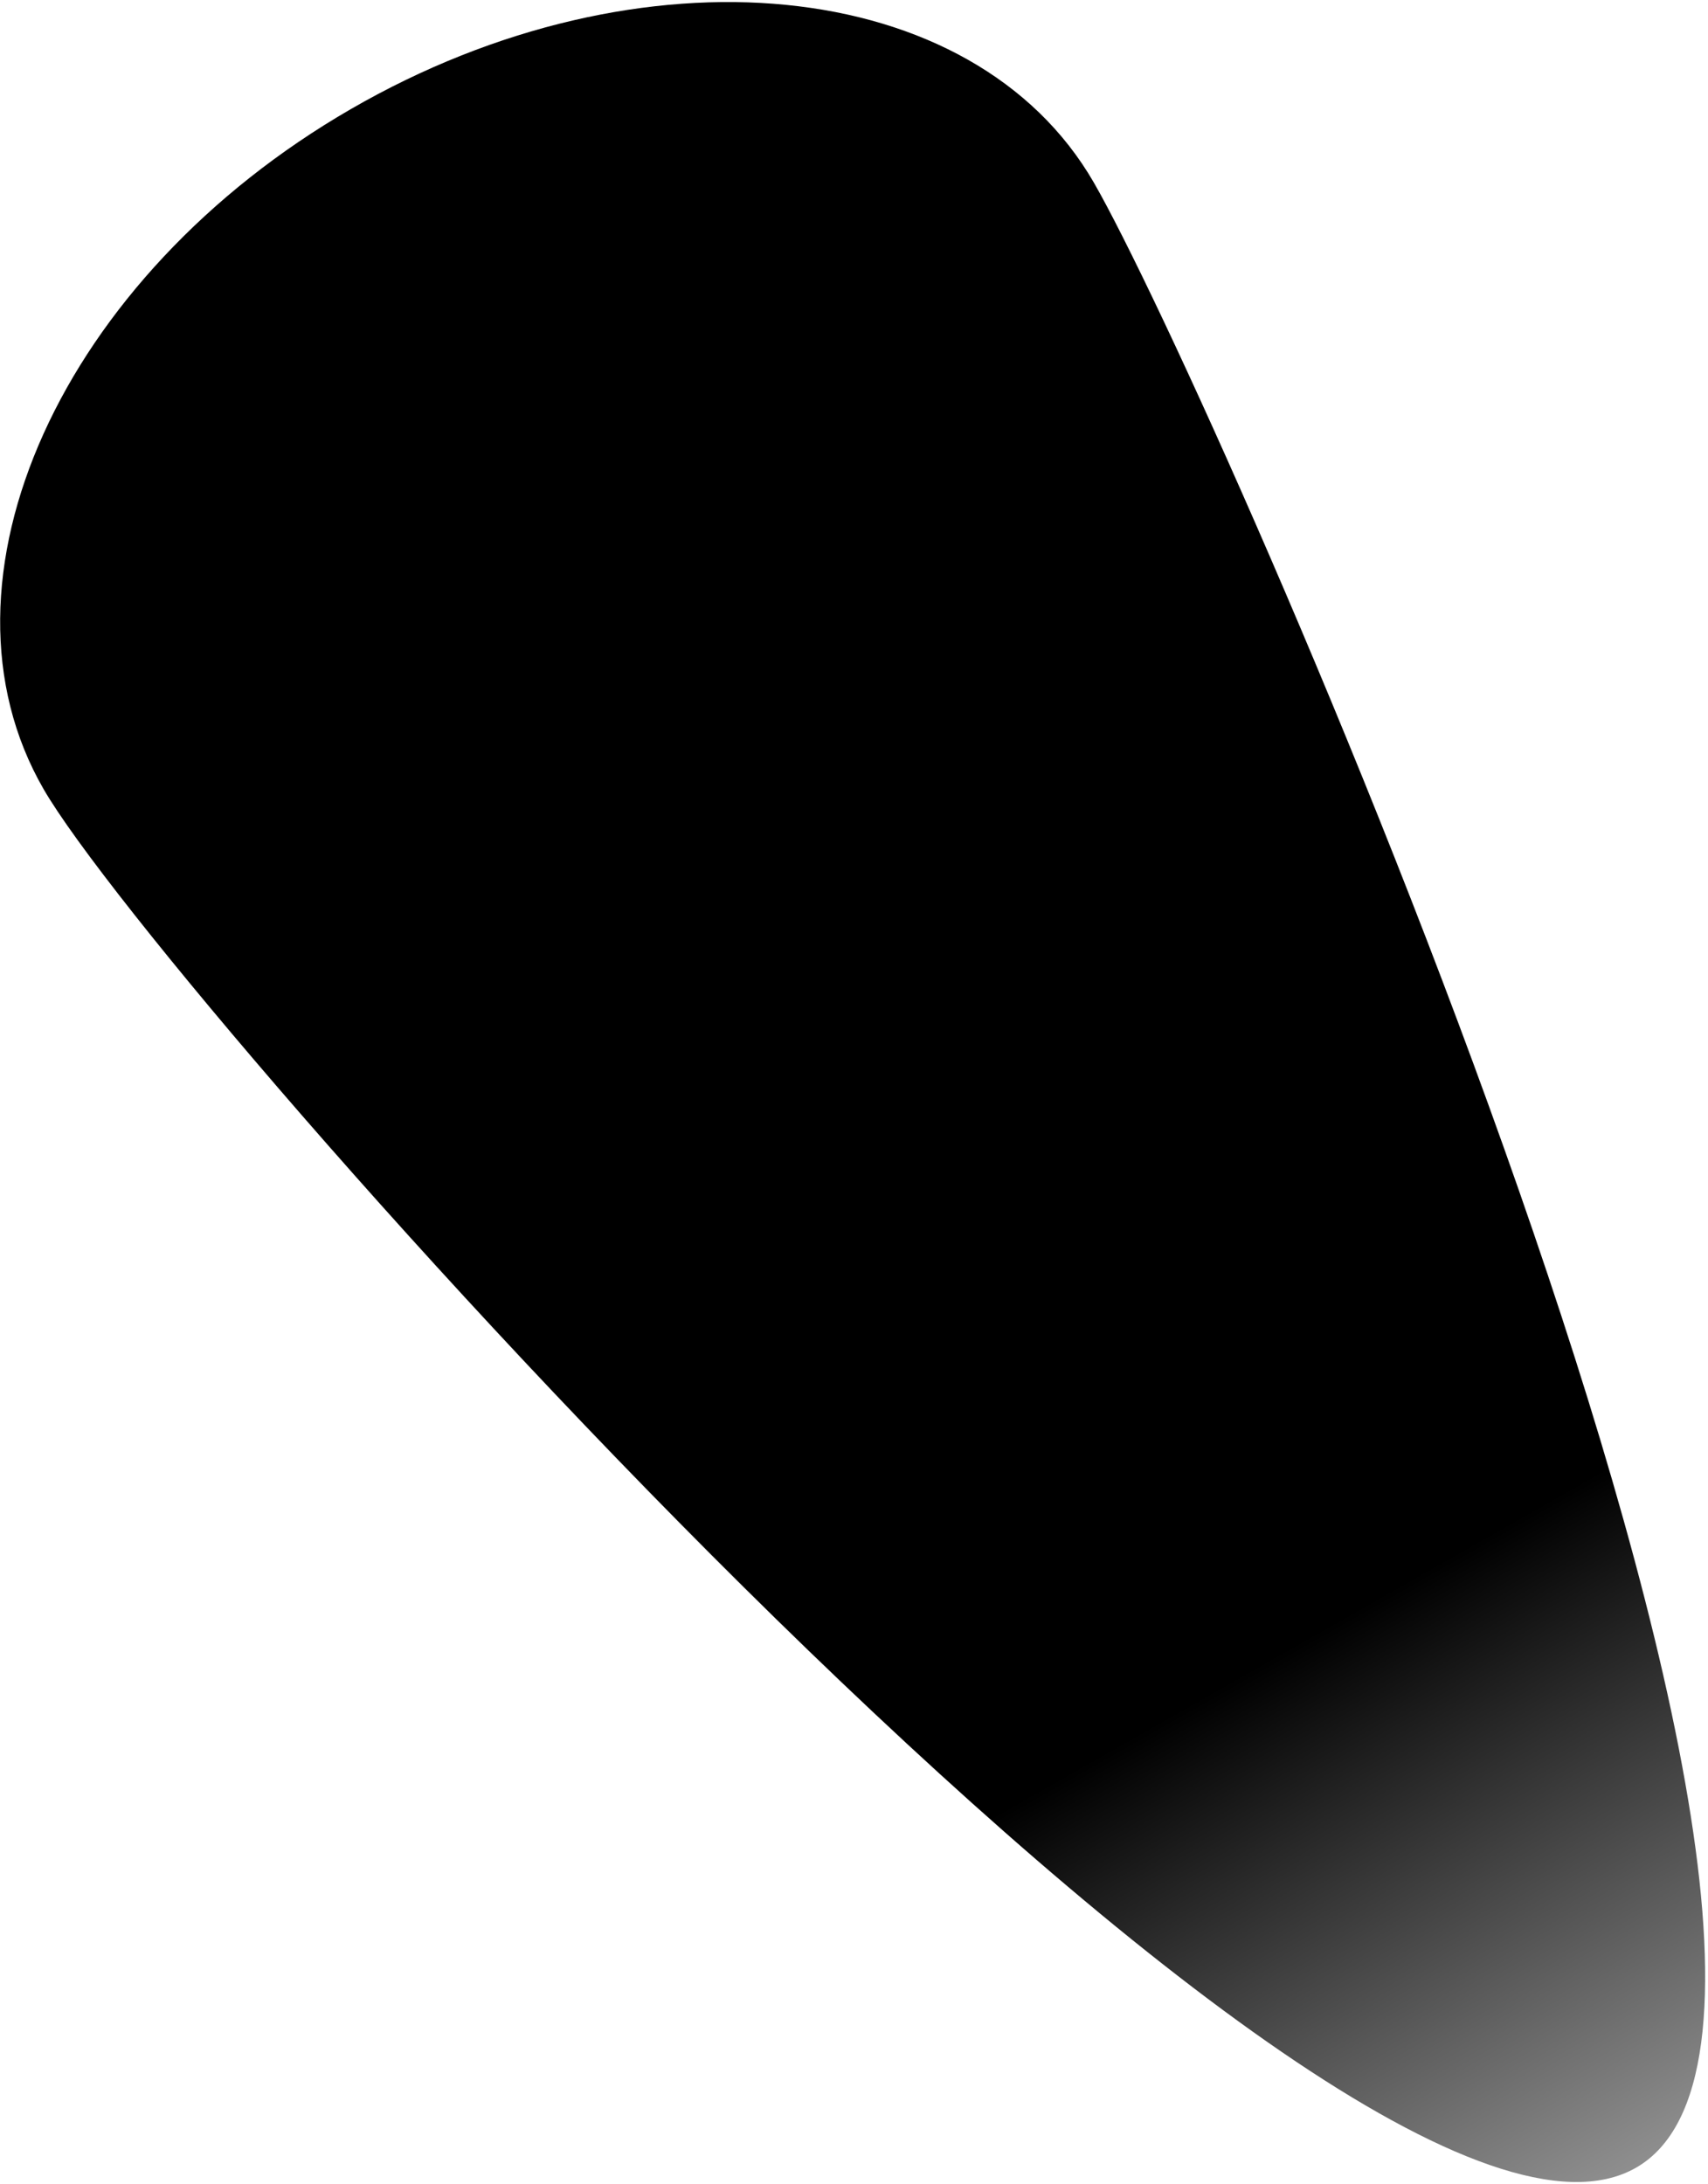 <svg width="589" height="753" viewBox="0 0 589 753" fill="none" xmlns="http://www.w3.org/2000/svg">
<path d="M564.271 747.308C464.257 805.051 56.462 343.823 15.026 272.055C-26.41 200.286 21.077 95.296 121.091 37.553C221.105 -20.19 335.773 -8.82 377.208 62.948C418.644 134.717 664.285 689.565 564.271 747.308Z" fill="url(#paint0_linear_136_517)"/>
<defs>
<linearGradient id="paint0_linear_136_517" x1="785.129" y1="-140.045" x2="1195.94" y2="583.454" gradientUnits="userSpaceOnUse">
<stop stopColor="#9852F2"/>
<stop offset="0.538" stopColor="#E95AA7"/>
<stop offset="1" stopColor="#D9D9D9" stop-opacity="0"/>
</linearGradient>
</defs>
</svg>
